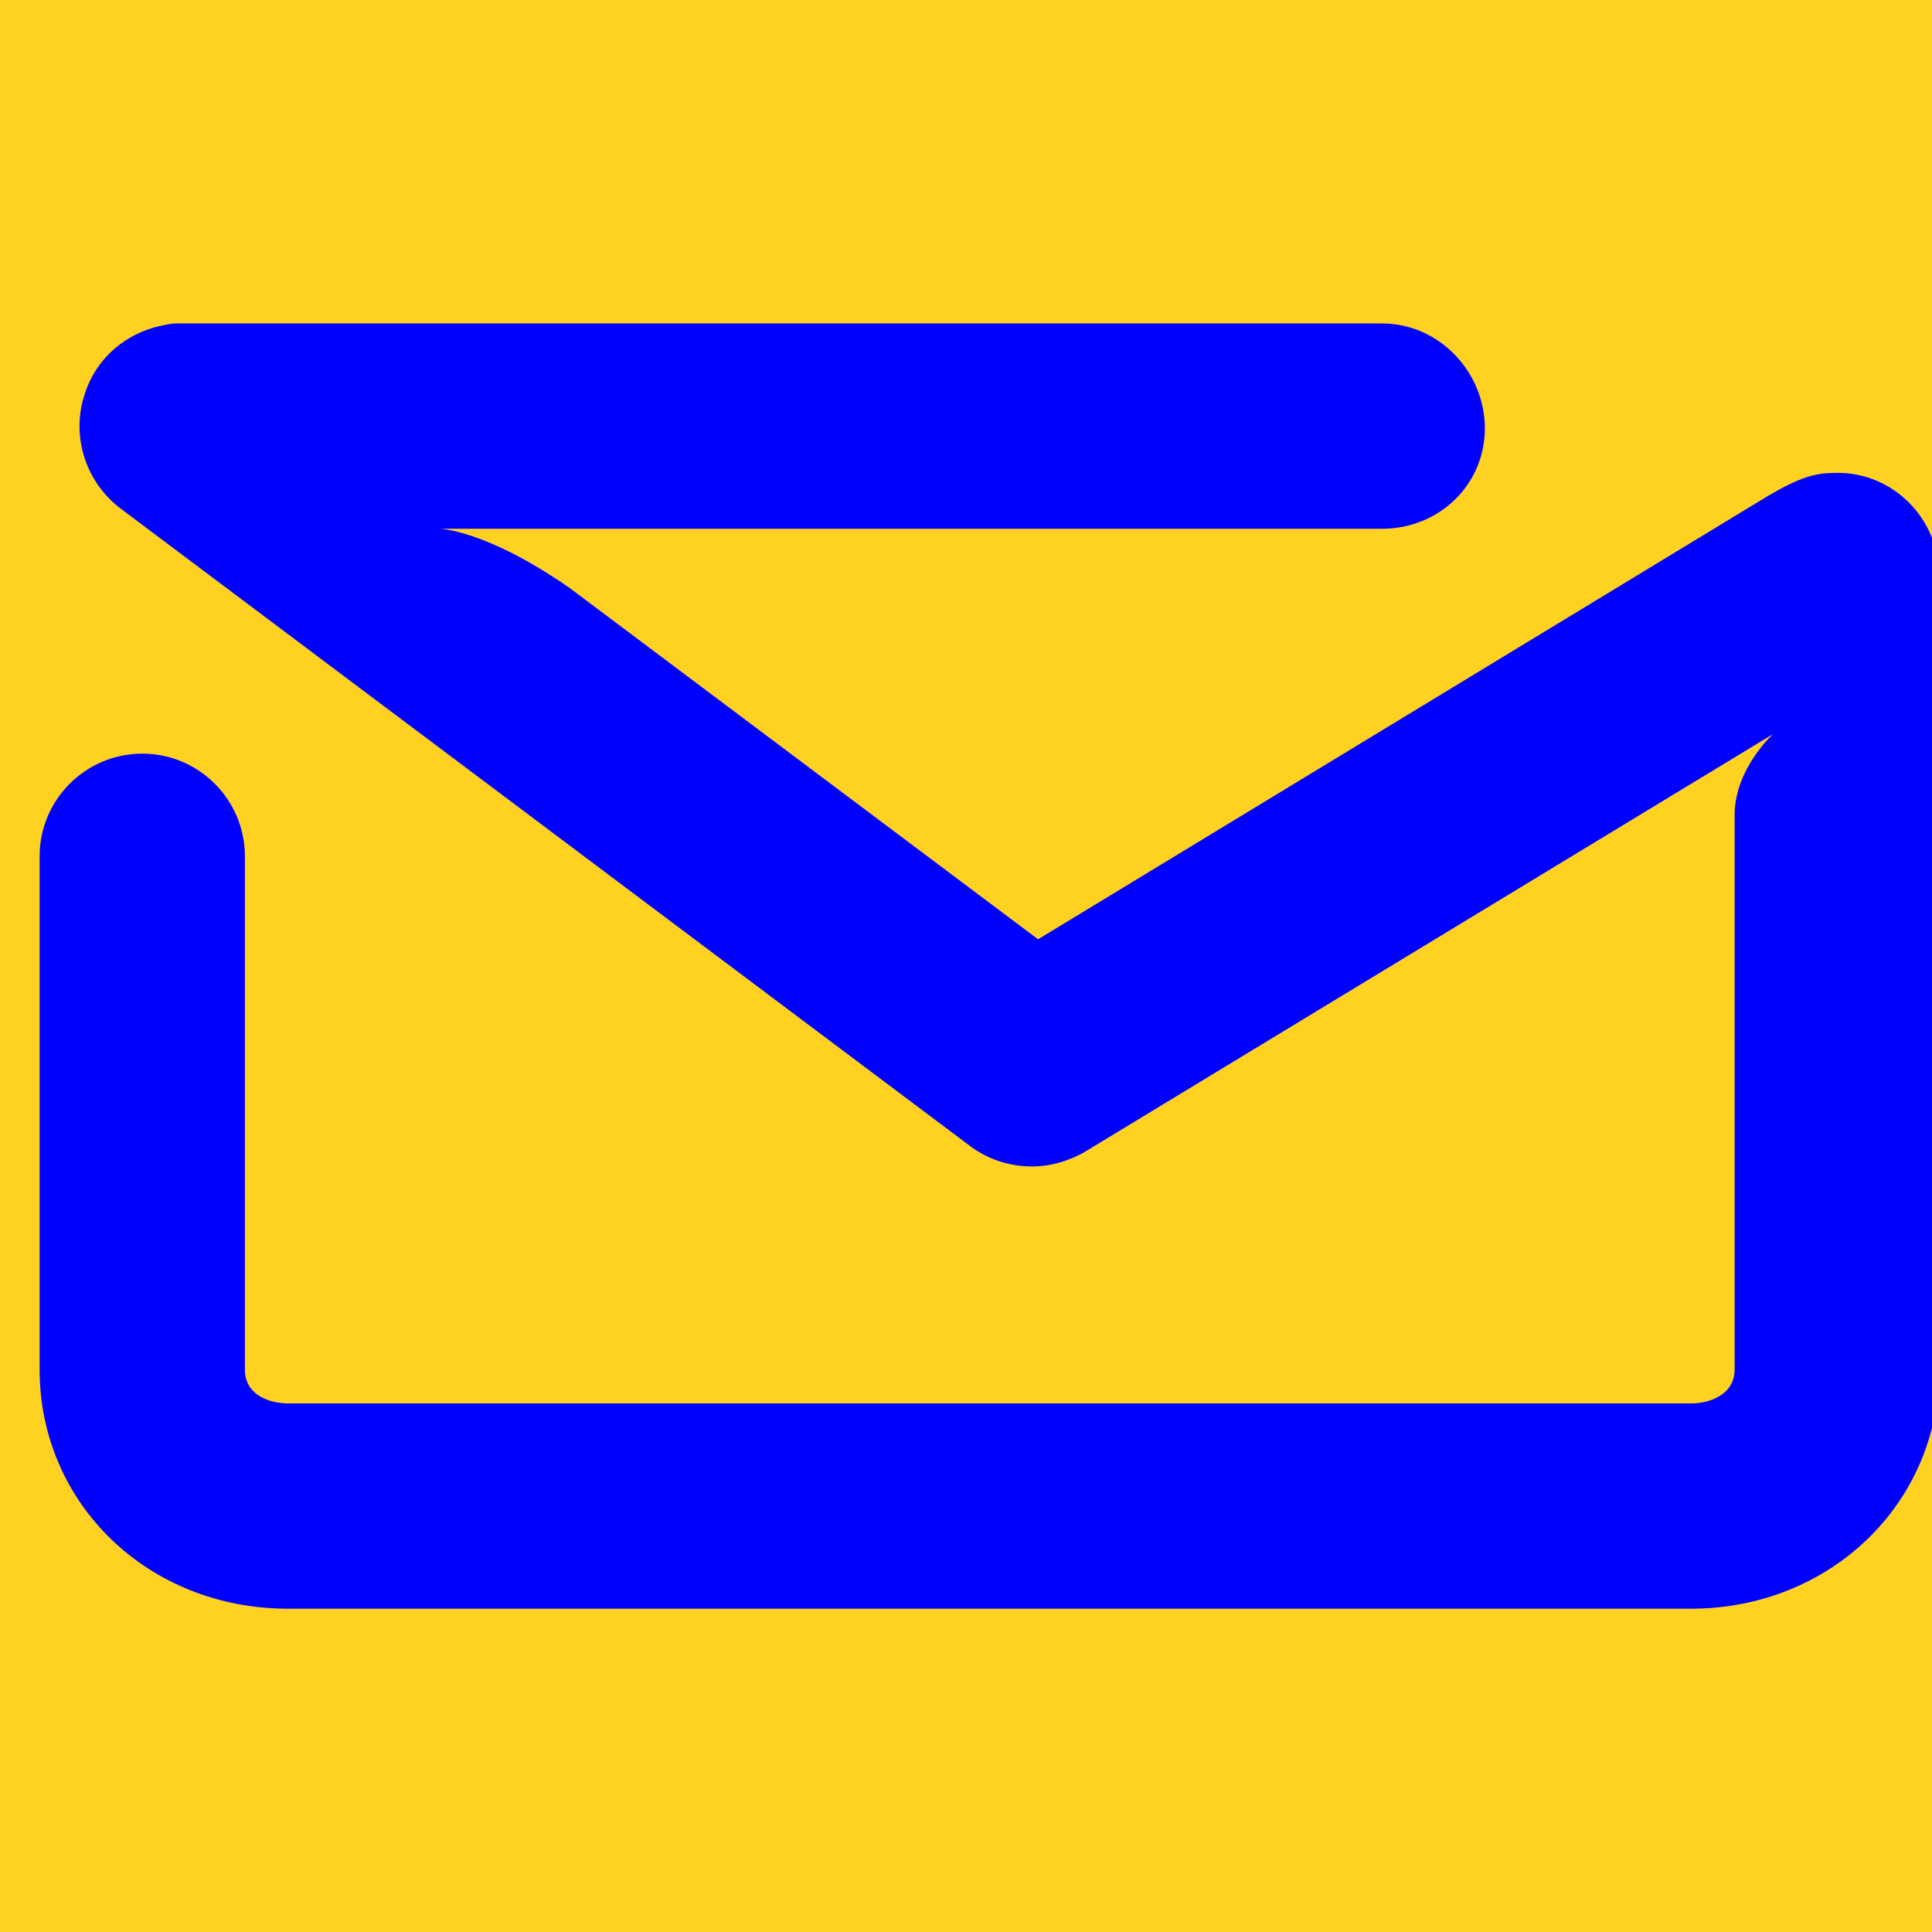 <?xml version="1.0" encoding="UTF-8" standalone="no"?>
<!-- Created with Inkscape (http://www.inkscape.org/) -->

<svg
   width="256.0px"
   height="256.0px"
   viewBox="0 0 256.0 256.0"
   version="1.1"
   id="SVGRoot"
   sodipodi:docname="icon.svg"
   inkscape:version="1.1.1 (3bf5ae0d25, 2021-09-20)"
   xmlns:inkscape="http://www.inkscape.org/namespaces/inkscape"
   xmlns:sodipodi="http://sodipodi.sourceforge.net/DTD/sodipodi-0.dtd"
   xmlns="http://www.w3.org/2000/svg"
   xmlns:svg="http://www.w3.org/2000/svg">
  <sodipodi:namedview
     id="namedview238"
     pagecolor="#ffffff"
     bordercolor="#666666"
     borderopacity="1.0"
     inkscape:pageshadow="2"
     inkscape:pageopacity="0.0"
     inkscape:pagecheckerboard="0"
     inkscape:document-units="px"
     showgrid="true"
     inkscape:zoom="0.72337262"
     inkscape:cx="125.10841"
     inkscape:cy="229.48063"
     inkscape:window-width="1482"
     inkscape:window-height="1030"
     inkscape:window-x="387"
     inkscape:window-y="3"
     inkscape:window-maximized="0"
     inkscape:current-layer="layer1">
    <inkscape:grid
       type="xygrid"
       id="grid244" />
  </sodipodi:namedview>
  <defs
     id="defs233" />
  <g
     inkscape:groupmode="layer"
     id="layer2"
     inkscape:label="Fond"
     style="display:inline">
    <rect
       style="opacity:0.89;fill:#ffcb05;fill-opacity:1"
       id="rect666"
       width="260"
       height="260"
       x="0"
       y="0" />
  </g>
  <g
     inkscape:label="Enveloppe"
     inkscape:groupmode="layer"
     id="layer1"
     style="display:inline">
    <path
       class="st1"
       d="m 243.35,62.661 c -2.8,0 -4.7,0.5 -9,3 l -96.8,58.8 -62,-46.5 c -9.7,-6.8 -16,-7.9 -17.4,-7.9 h 125 c 7.5,0 13.6,-5.8 13.6,-13.3 0,-7.5 -6.1,-13.9 -13.6,-13.9 h -159 v 0 0 c -0.7,0 -1.1,-0.1 -2.8,0.3 -4.7,1 -8.6,4.3 -10.1,9 -1.9,5.6 0.1,11.7 4.7,15.2 l 112.6,84.5 c 2.4,1.8 5.3,2.7 8.2,2.7 2.4,0 4.9,-0.7 7.1,-2 l 91.1,-55.3 c 0,0 -4.9,4.4 -5.1,10.4 v 73.8 c 0,3.5 -3.6,4.5 -5.7,4.5 h -186 c -2.1,0 -5.7,-0.9 -5.7,-4.5 v -68 c 0,-7.5 -6.1,-13.6 -13.6,-13.6 -7.5,0 -13.6,6.1 -13.6,13.6 v 68 c 0,17.8 14.4,31.7 32.9,31.7 h 185.9 c 18.4,0 32.9,-13.9 32.9,-31.7 V 76.261 c 0,-7.5 -6.1,-13.7 -13.6,-13.6 z"
       id="path30"
       style="fill:#0000ff" />
  </g>
</svg>
